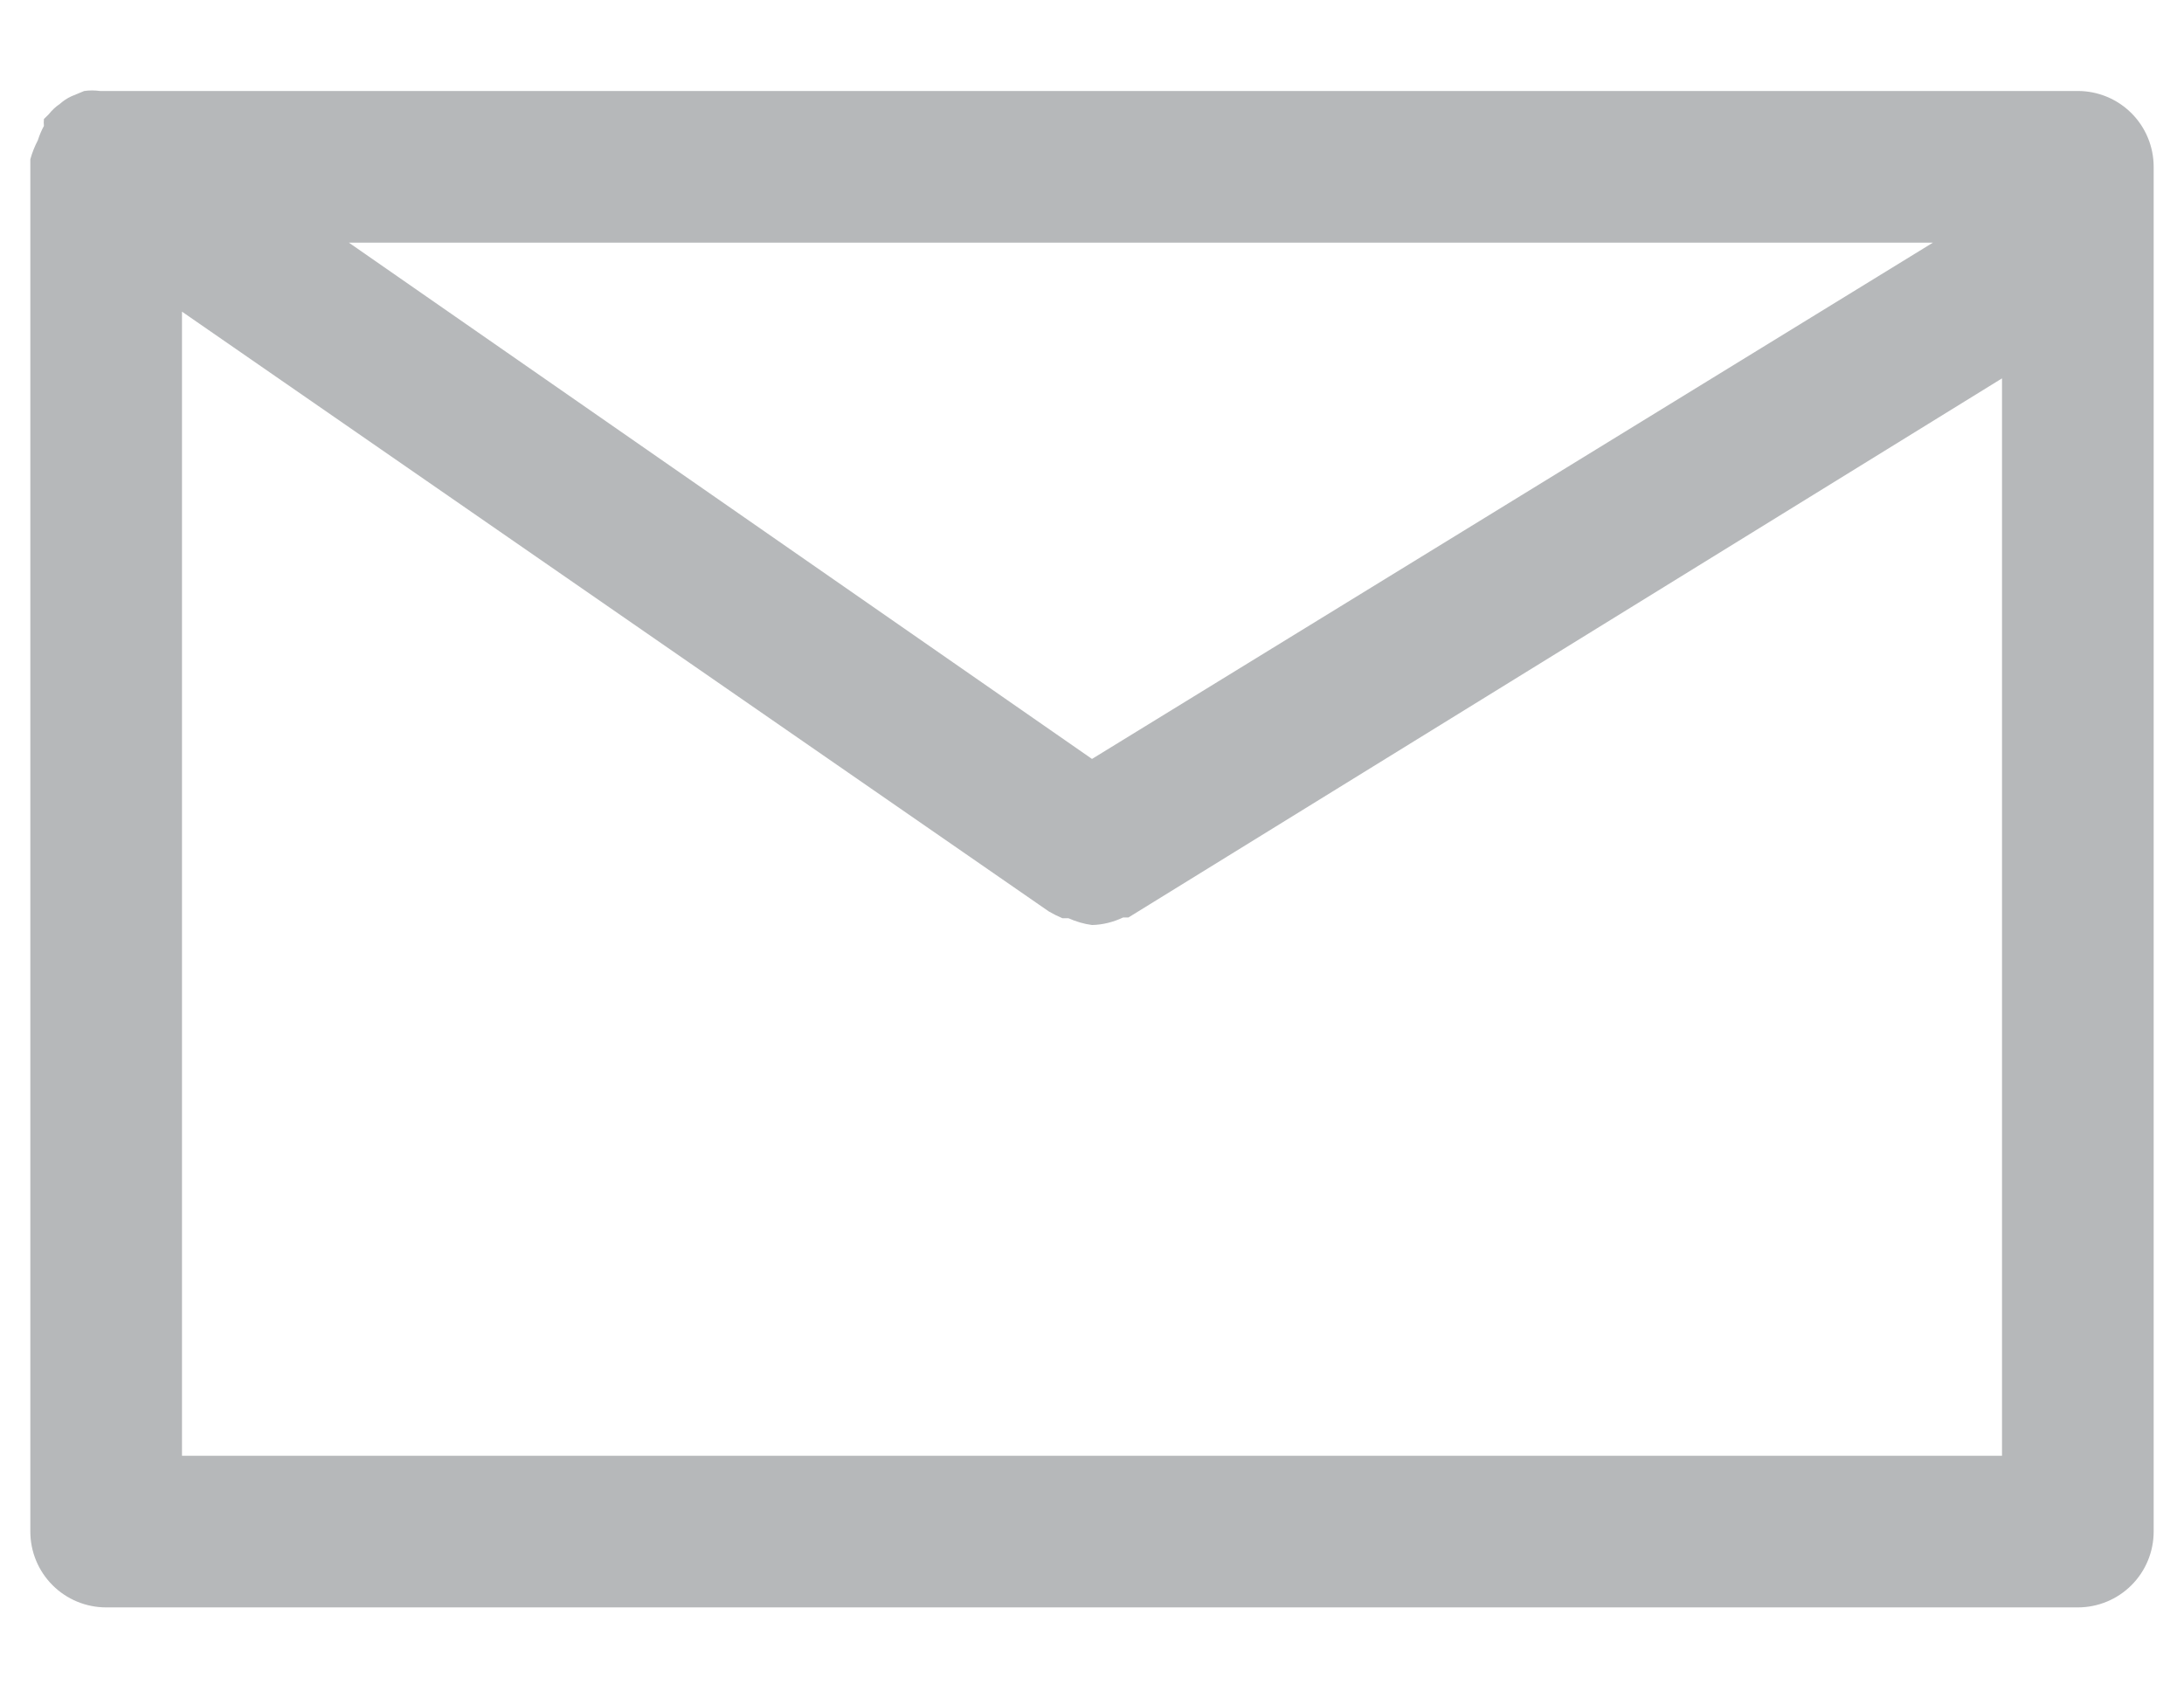 <?xml version="1.0" encoding="UTF-8" standalone="no"?><svg width='18' height='14' viewBox='0 0 18 14' fill='none' xmlns='http://www.w3.org/2000/svg'>
<path d='M17.125 0.75H0.875H0.825C0.781 0.744 0.737 0.744 0.694 0.75L0.588 0.794C0.553 0.81 0.522 0.831 0.494 0.856C0.458 0.88 0.427 0.91 0.4 0.944L0.362 0.981C0.36 1 0.36 1.019 0.362 1.038C0.342 1.075 0.325 1.115 0.312 1.156C0.286 1.206 0.265 1.258 0.25 1.313C0.25 1.313 0.25 1.375 0.25 1.375V12.625C0.25 12.791 0.316 12.95 0.433 13.067C0.55 13.184 0.709 13.25 0.875 13.25H17.125C17.291 13.25 17.45 13.184 17.567 13.067C17.684 12.95 17.75 12.791 17.75 12.625V1.375C17.75 1.209 17.684 1.05 17.567 0.933C17.45 0.816 17.291 0.75 17.125 0.75ZM9 6.256L2.875 2H15.931L9 6.256ZM1.5 12V2.569L8.644 7.513C8.68 7.534 8.718 7.553 8.756 7.569H8.806C8.868 7.597 8.933 7.616 9 7.625C9.089 7.623 9.176 7.601 9.256 7.563H9.3L16.5 3.119V12H1.5Z' fill='#0D1118' fill-opacity='0.3'/>
</svg>
